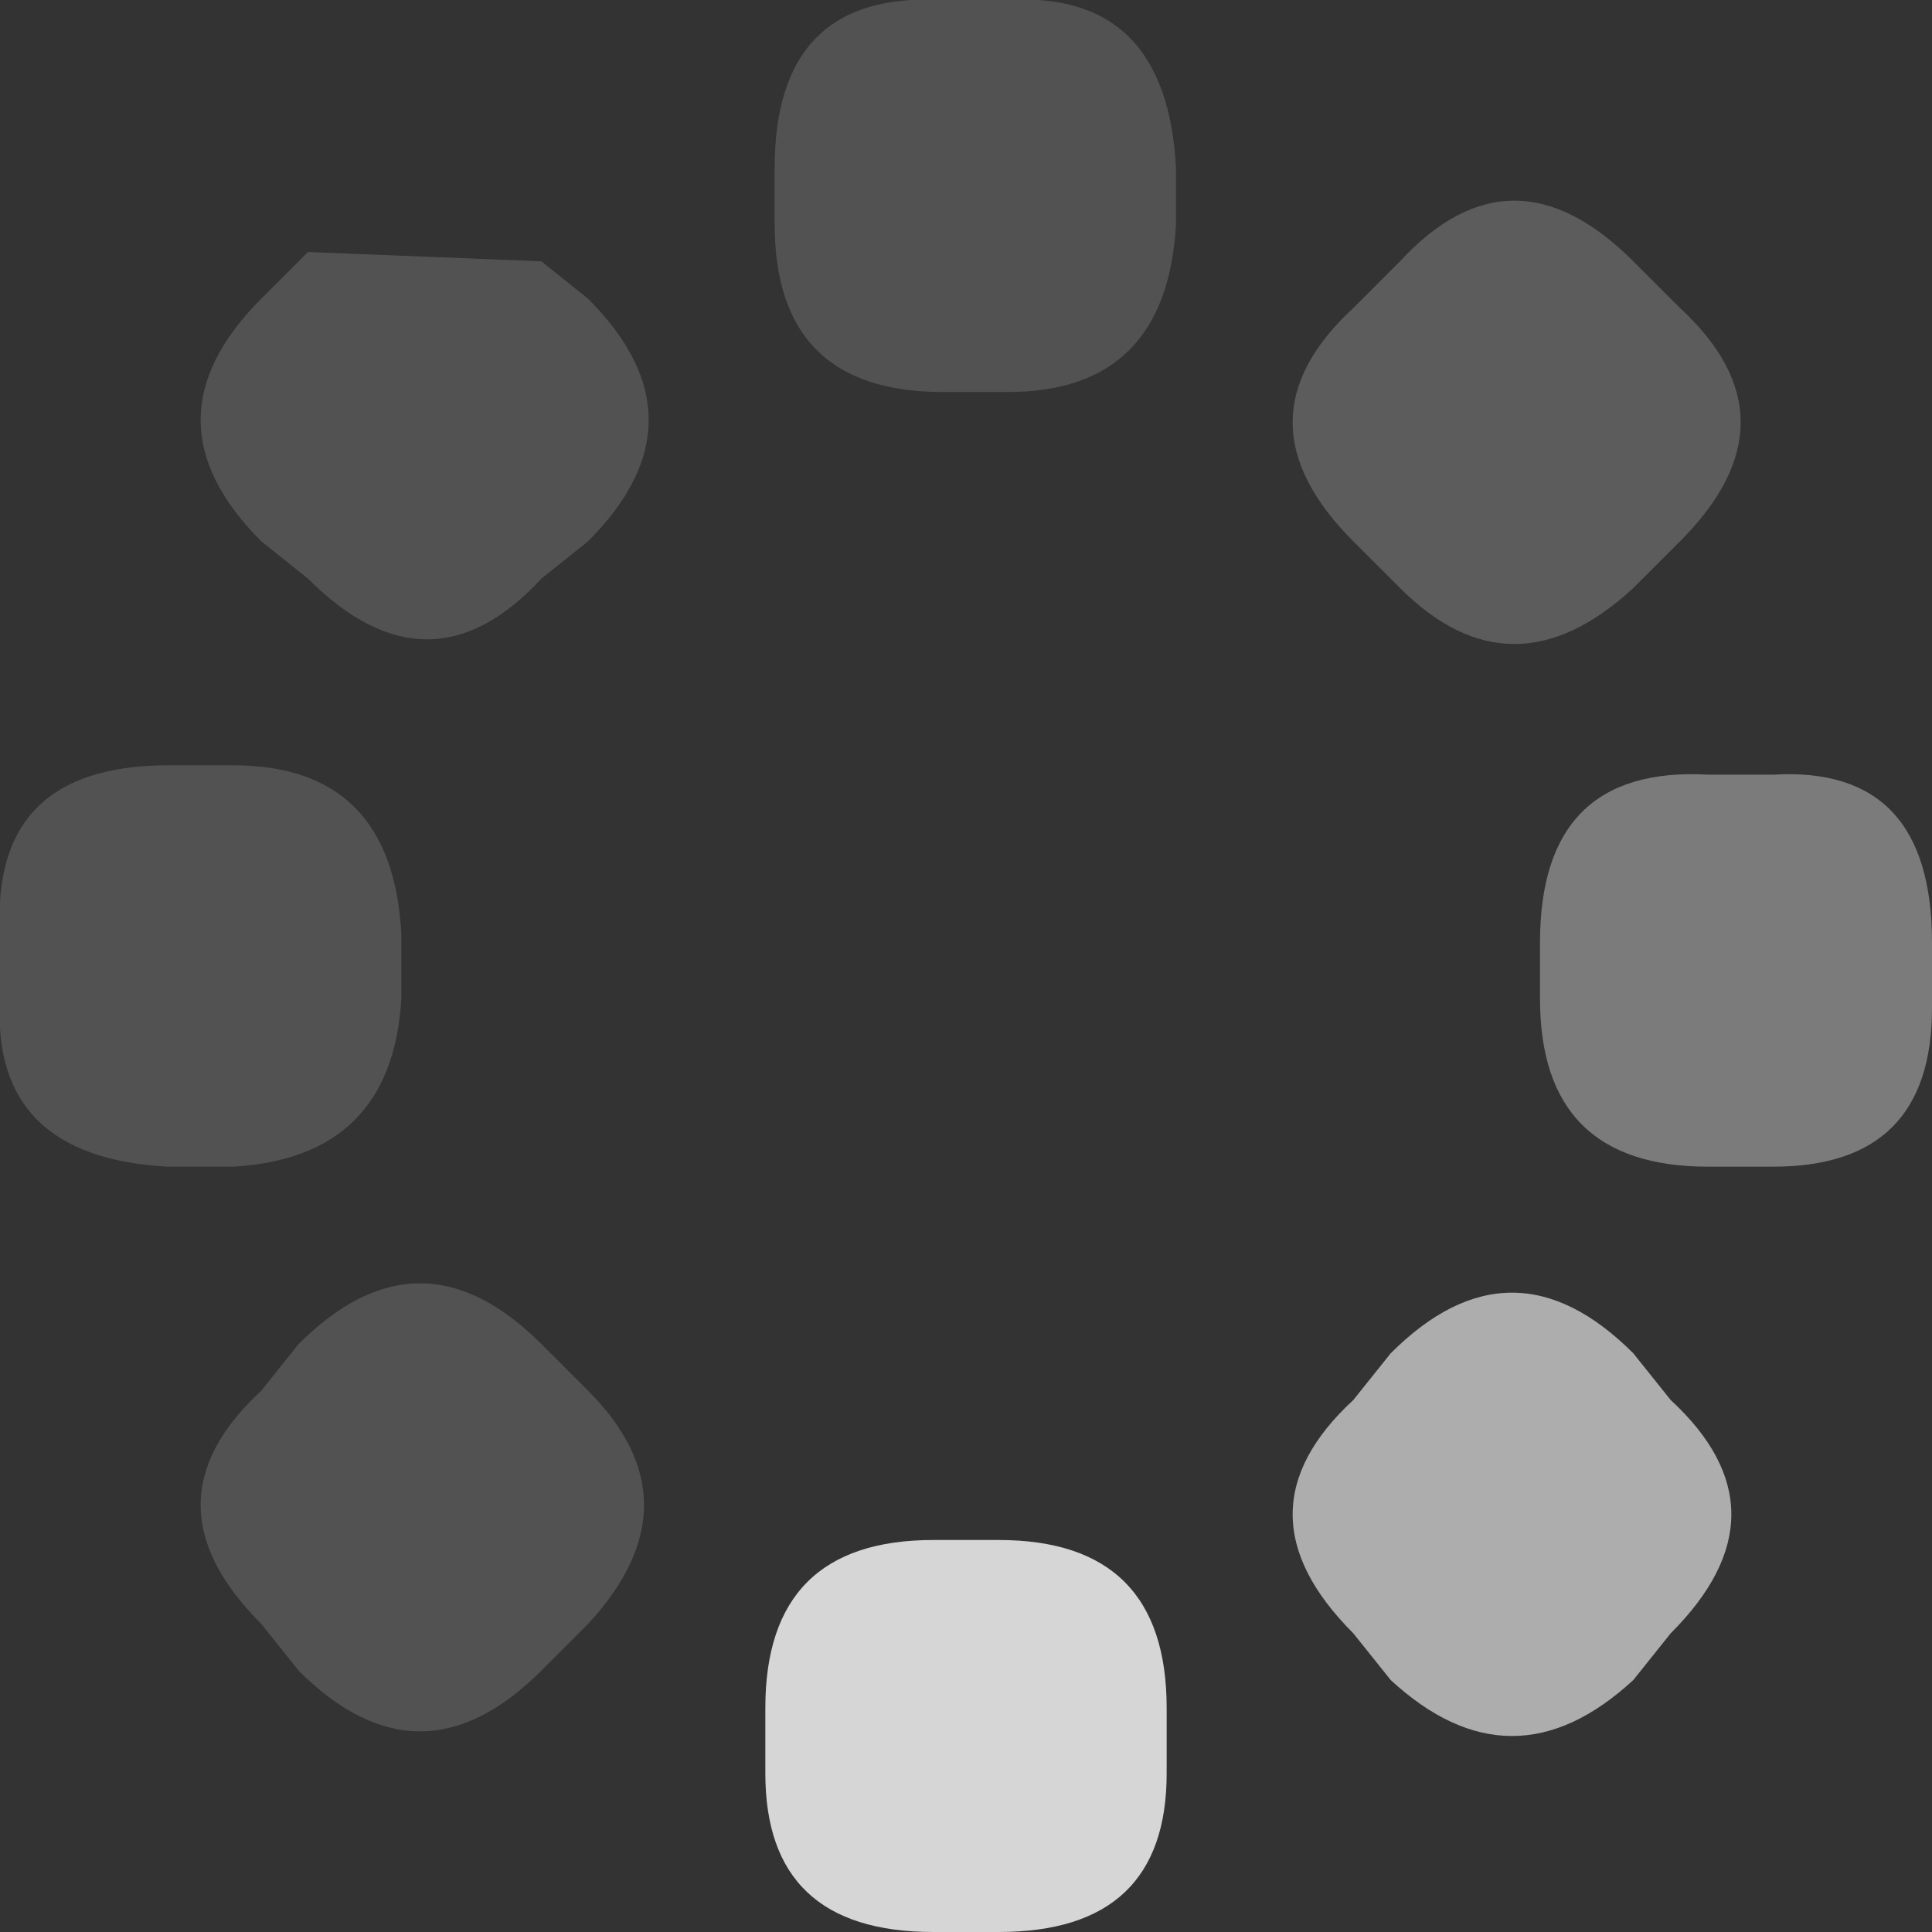 <?xml version="1.0" encoding="UTF-8" standalone="no"?>
<svg xmlns:ffdec="https://www.free-decompiler.com/flash" xmlns:xlink="http://www.w3.org/1999/xlink" ffdec:objectType="shape" height="10.35px" width="10.35px" xmlns="http://www.w3.org/2000/svg">
  <rect width="100%" height="100%" fill="#333333" stroke="none"/>
  <g transform="matrix(1.0, 0.0, 0.0, 1.0, 5.2, 5.15)">
    <path d="M3.8 -3.5 Q4.45 -2.9 3.8 -2.25 L3.55 -2.0 Q2.9 -1.4 2.3 -2.0 L2.05 -2.25 Q1.4 -2.9 2.05 -3.5 L2.3 -3.75 Q2.9 -4.4 3.55 -3.75 L3.8 -3.5" fill="#ffffff" fill-opacity="0.2" fill-rule="evenodd" stroke="none"/>
    <path d="M1.1 -4.25 L1.1 -3.95 Q1.05 -3.05 0.2 -3.05 L-0.15 -3.05 Q-1.05 -3.05 -1.05 -3.95 L-1.05 -4.25 Q-1.05 -5.2 -0.15 -5.15 L0.2 -5.15 Q1.05 -5.2 1.1 -4.25 M-2.05 -3.55 Q-1.4 -2.9 -2.05 -2.25 L-2.3 -2.05 Q-2.9 -1.4 -3.55 -2.05 L-3.8 -2.25 Q-4.45 -2.9 -3.8 -3.55 L-3.55 -3.8 -2.3 -3.75 -2.05 -3.55 M-3.05 -0.15 L-3.05 0.2 Q-3.1 1.05 -3.95 1.1 L-4.3 1.1 Q-5.25 1.05 -5.2 0.2 L-5.2 -0.15 Q-5.25 -1.05 -4.3 -1.05 L-3.95 -1.05 Q-3.1 -1.05 -3.05 -0.15 M-2.05 2.3 Q-1.45 2.9 -2.05 3.55 L-2.3 3.8 Q-2.95 4.45 -3.6 3.8 L-3.8 3.55 Q-4.45 2.9 -3.8 2.3 L-3.6 2.05 Q-2.95 1.4 -2.3 2.05 L-2.05 2.3" fill="#ffffff" fill-opacity="0.153" fill-rule="evenodd" stroke="none"/>
    <path d="M3.95 -1.0 L4.3 -1.0 Q5.15 -1.05 5.15 -0.1 L5.15 0.25 Q5.15 1.1 4.3 1.1 L3.95 1.1 Q3.05 1.1 3.05 0.2 L3.05 -0.1 Q3.05 -1.05 3.95 -1.0" fill="#ffffff" fill-opacity="0.353" fill-rule="evenodd" stroke="none"/>
    <path d="M3.75 2.35 Q4.4 2.95 3.75 3.6 L3.55 3.85 Q2.9 4.45 2.25 3.85 L2.05 3.6 Q1.4 2.95 2.05 2.35 L2.25 2.1 Q2.9 1.45 3.55 2.1 L3.75 2.35" fill="#ffffff" fill-opacity="0.6" fill-rule="evenodd" stroke="none"/>
    <path d="M0.15 5.2 L-0.2 5.2 Q-1.1 5.2 -1.1 4.35 L-1.1 4.0 Q-1.1 3.1 -0.2 3.1 L0.15 3.1 Q1.05 3.1 1.05 4.0 L1.05 4.35 Q1.05 5.2 0.15 5.2" fill="#ffffff" fill-opacity="0.8" fill-rule="evenodd" stroke="none"/>
  </g>
</svg>
